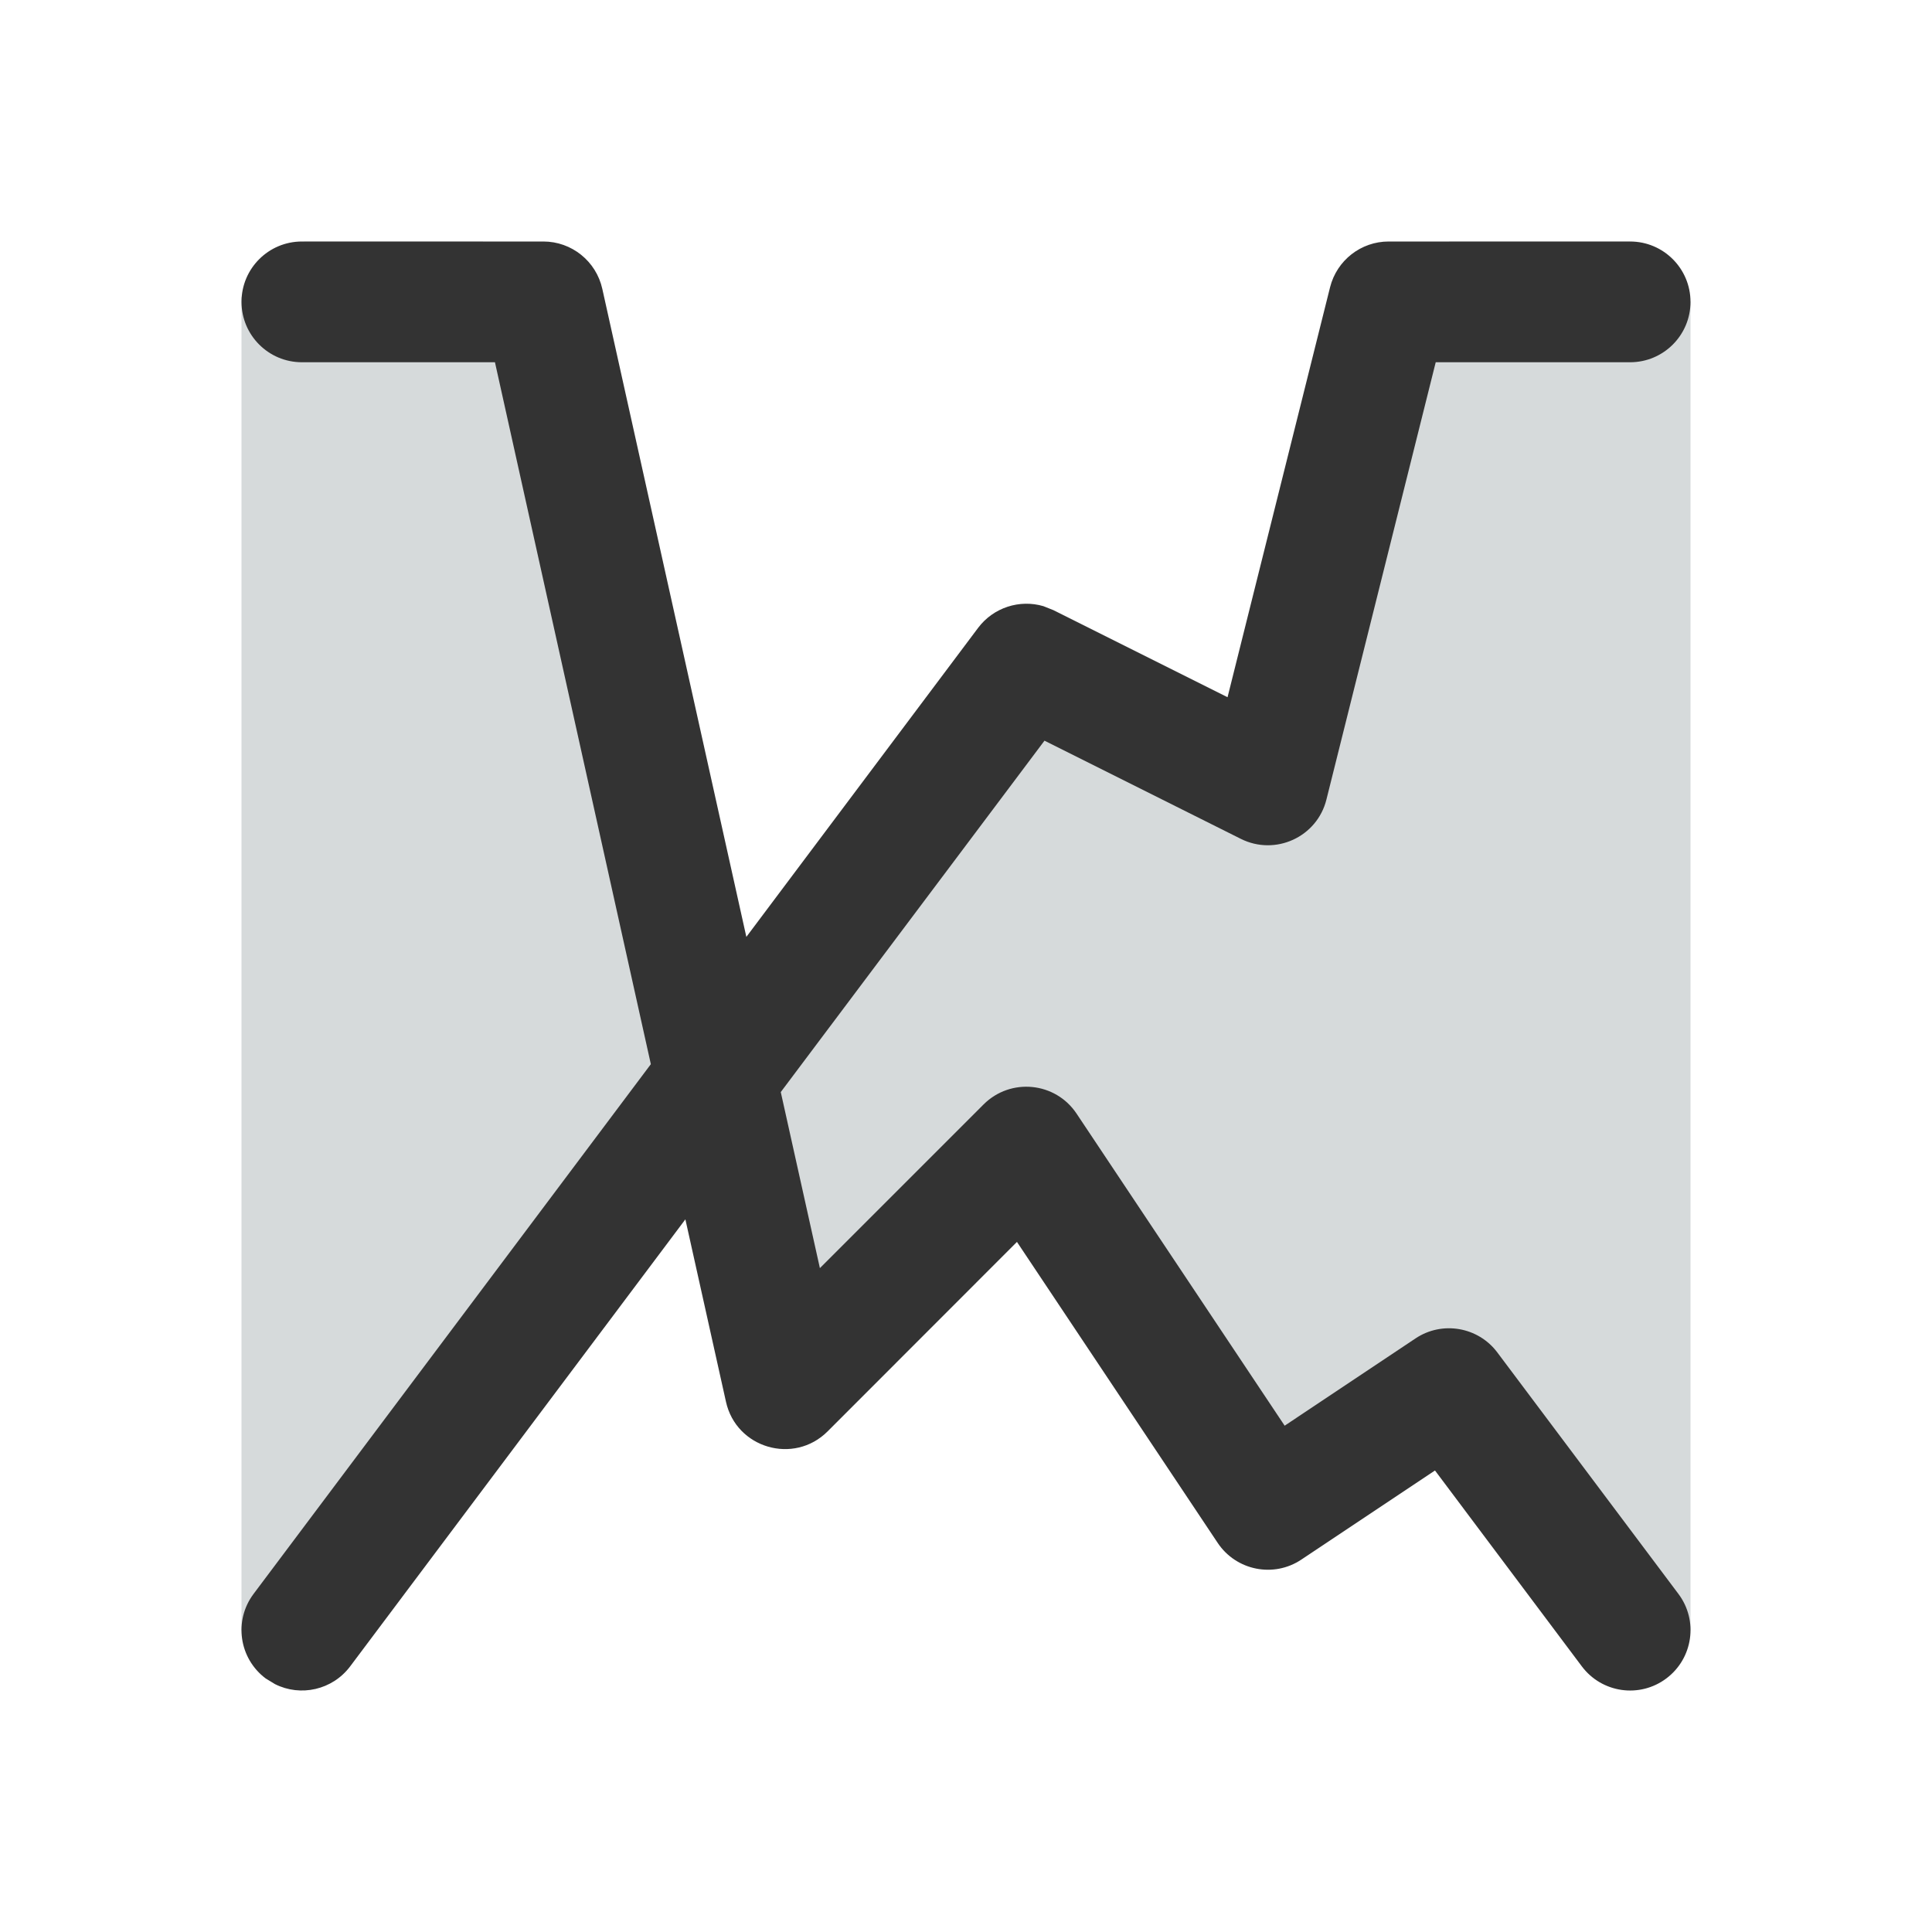 <svg width="16" height="16" viewBox="0 0 16 16" fill="none" xmlns="http://www.w3.org/2000/svg">
<g id="legacy / indicator-trend">
<path id="icon" d="M4 2L6.073 8.166L8 6L10.38 6.41L12 2H13.5L14 2.5V13.5L13.72 13.65L12 11.5L10.5 12.5L8.5 9.5L6.5 11.5L5.648 9.798L2.5 14L2 13.5V2.46L2.52 2H4Z" fill="#D6DADB"/>
<path id="icon_2" d="M4.5 2C4.734 2 4.937 2.163 4.988 2.392L6.181 7.759L8.1 5.2C8.227 5.031 8.444 4.962 8.641 5.02L8.724 5.053L10.166 5.774L11.015 2.379C11.071 2.156 11.271 2 11.5 2H13.5C13.776 2 14 2.224 14 2.5C14 2.776 13.776 3 13.5 3H11.89L10.985 6.621C10.908 6.932 10.562 7.09 10.276 6.947L8.65 6.134L6.466 9.044L6.79 10.502L8.146 9.146C8.37 8.923 8.741 8.96 8.916 9.223L10.639 11.807L11.723 11.084C11.943 10.937 12.241 10.988 12.4 11.2L13.9 13.2C14.066 13.421 14.021 13.734 13.8 13.9C13.579 14.066 13.266 14.021 13.1 13.8L11.884 12.178L10.777 12.916C10.548 13.069 10.237 13.007 10.084 12.777L8.422 10.285L6.854 11.854C6.575 12.133 6.097 11.994 6.012 11.608L5.676 10.098L2.9 13.8C2.753 13.996 2.489 14.054 2.277 13.947L2.2 13.9C1.979 13.734 1.934 13.421 2.1 13.2L5.39 8.813L4.099 3H2.5C2.224 3 2 2.776 2 2.5C2 2.224 2.224 2 2.5 2H4.5Z" fill="#333333"/>
</g>
</svg>
